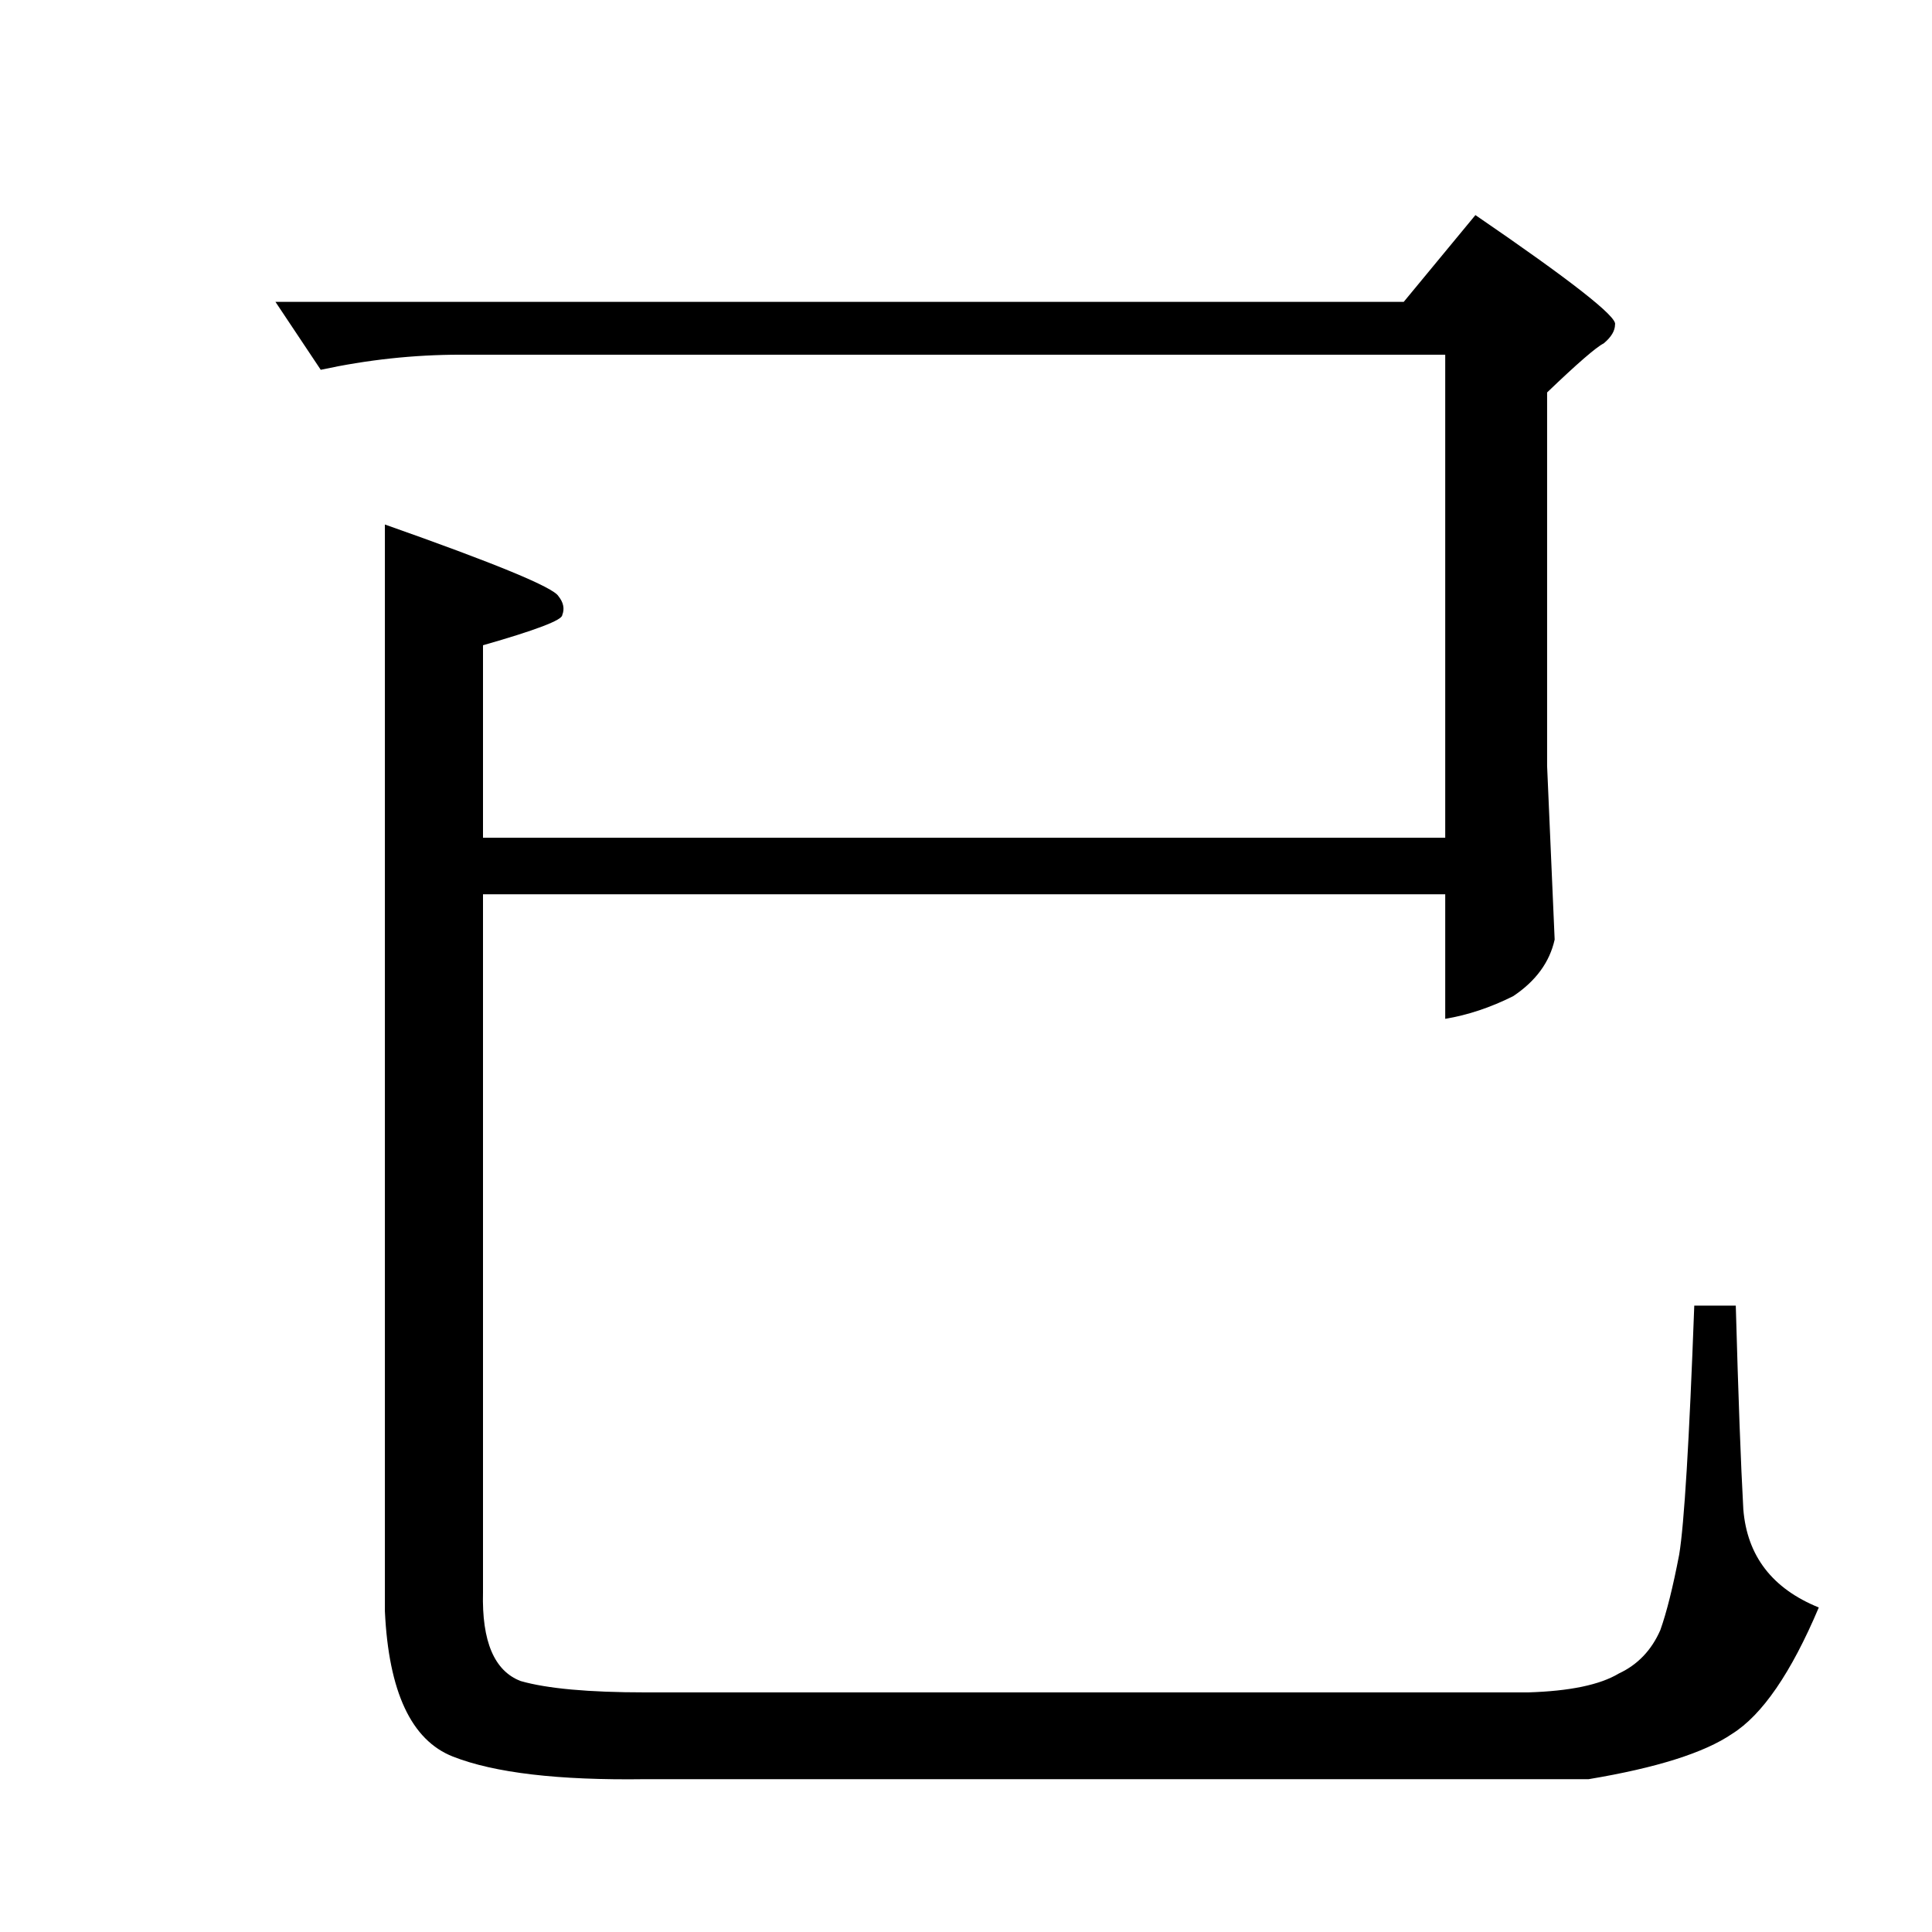 <?xml version="1.0" standalone="no"?>
<!DOCTYPE svg PUBLIC "-//W3C//DTD SVG 1.1//EN" "http://www.w3.org/Graphics/SVG/1.1/DTD/svg11.dtd" >
<svg xmlns="http://www.w3.org/2000/svg" xmlns:xlink="http://www.w3.org/1999/xlink" version="1.1" viewBox="0 -205 1024 1024">
  <g transform="matrix(1 0 0 -1 0 819)">
   <path fill="currentColor"
d="M824 526q-4 -18 -22 -30q-18 -9 -36 -12v66h-510v-370q-1 -39 20 -47q21 -6 66 -6h468q33 1 48 10q15 7 22 23q5 14 10 40q4 24 8 132h22q2 -72 4 -108q3 -37 40 -52q-22 -52 -46 -67q-22 -15 -76 -24h-500q-69 -1 -102 12t-36 77v576q88 -31 92 -38q4 -5 2 -10
q0 -4 -42 -16v-102h510v256h-522q-37 0 -74 -8l-24 36h598l38 46q76 -52 74 -58q0 -5 -6 -10q-6 -3 -30 -26v-198l4 -92v0v0z" />
  </g>

</svg>
